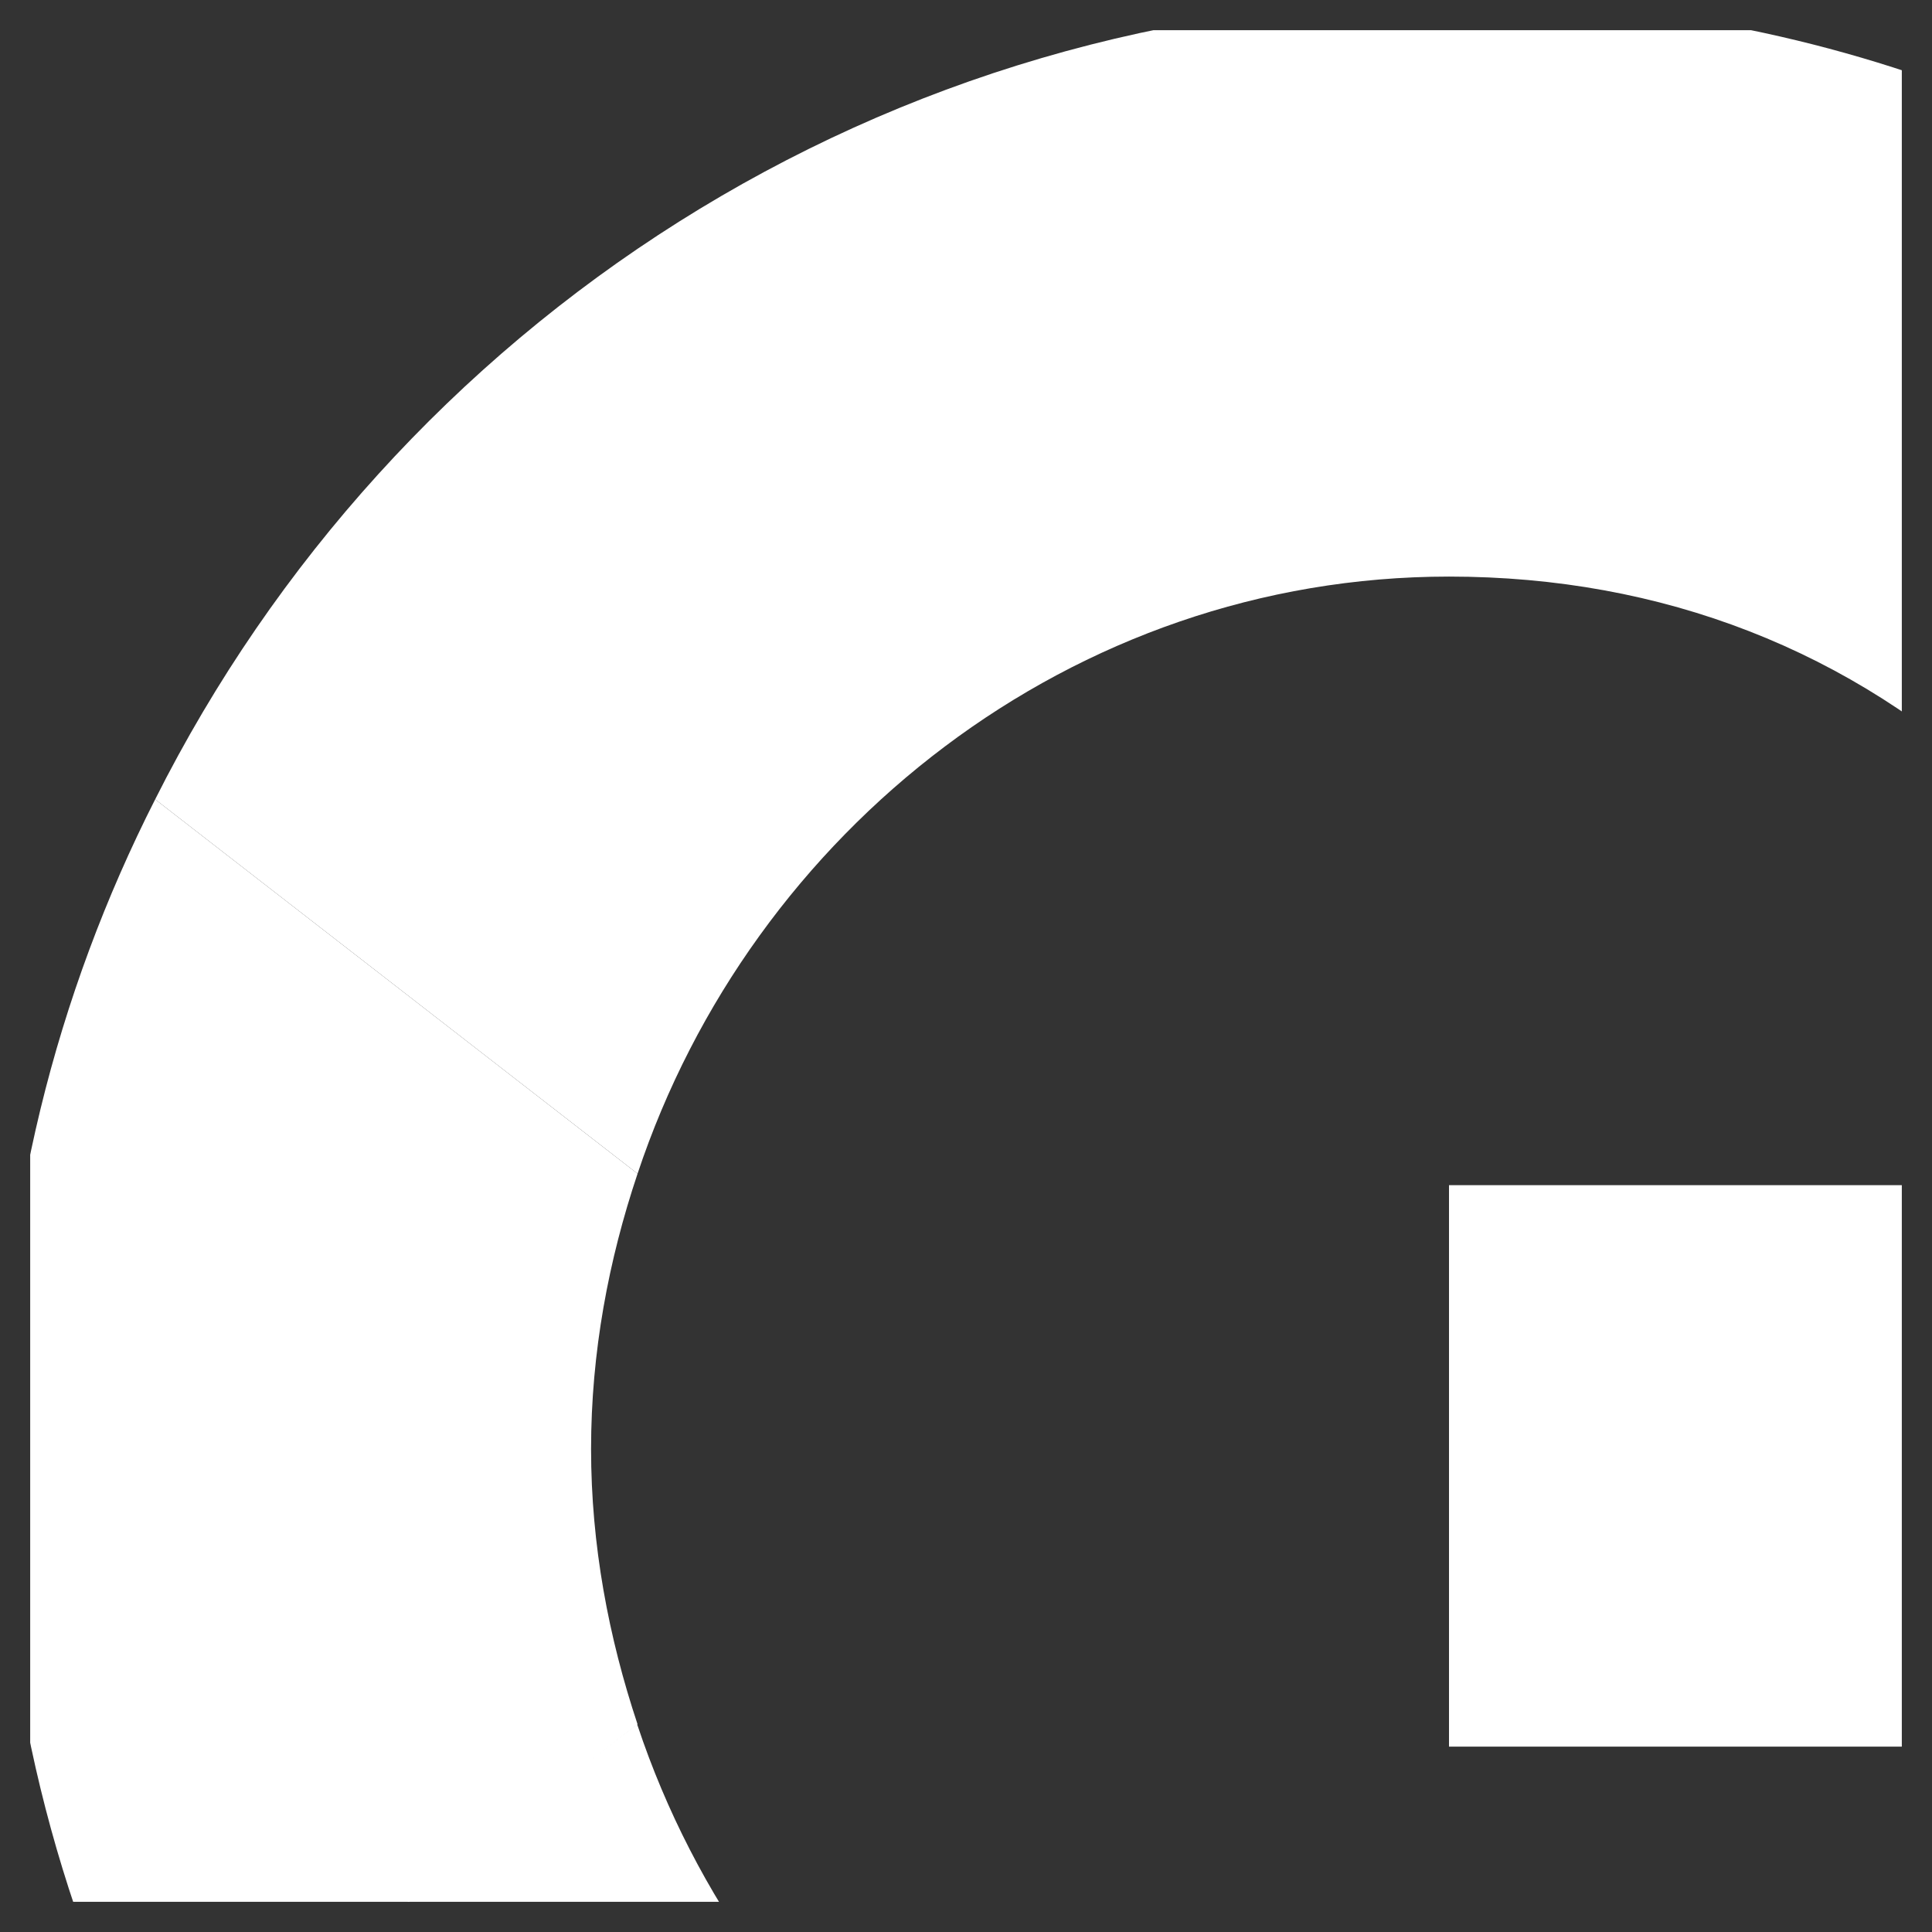<svg width="32" height="32" viewBox="0 0 32 32" fill="none" xmlns="http://www.w3.org/2000/svg" xmlns:xlink="http://www.w3.org/1999/xlink">
	<rect x="0" y="0" width="32" height="32" fill="#333333" stroke="none"/>
	<desc>
			Created with Pixso.
	</desc>
	<defs>
		<clipPath id="clip47_3115">
			<rect id="Social Icons" rx="0" width="31" height="31" transform="translate(0.5 0.5)" fill="white" fill-opacity="0"/>
		</clipPath>
	</defs>
	<rect id="Social Icons" rx="0" width="31" height="31" transform="translate(0.5 0.5)" fill="#FFFFFF" fill-opacity="0"/>
	<g clip-path="url(#clip47_3115)">
		<path id="Vector" d="M24 19.63L24 28.93L36.91 28.93C36.34 31.91 34.64 34.45 32.09 36.15L39.88 42.19C44.42 38 47.03 31.85 47.03 24.54C47.03 22.84 46.88 21.2 46.6 19.63L24 19.63Z" fill="#FFFFFF" fill-opacity="1" fill-rule="nonzero"/>
		<path id="Vector" d="M10.55 28.56L8.79 29.91L2.57 34.75C6.52 42.58 14.61 48 24 48C30.48 48 35.91 45.86 39.88 42.19L32.09 36.15C29.95 37.59 27.23 38.46 24 38.46C17.76 38.46 12.45 34.25 10.56 28.58L10.55 28.56Z" fill="#FFFFFF" fill-opacity="1" fill-rule="nonzero"/>
		<path id="Vector" d="M2.57 13.24C0.93 16.47 0 20.11 0 24C0 27.88 0.93 31.52 2.57 34.75C2.57 34.77 10.56 28.56 10.56 28.56C10.08 27.12 9.79 25.59 9.79 24C9.79 22.4 10.08 20.87 10.56 19.44L2.57 13.24Z" fill="#FFFFFF" fill-opacity="1" fill-rule="nonzero"/>
		<path id="Vector" d="M24 9.55C27.53 9.55 30.67 10.77 33.18 13.13L40.05 6.26C35.89 2.37 30.48 0 24 0C14.61 0 6.52 5.38 2.57 13.24L10.56 19.44C12.45 13.76 17.76 9.55 24 9.55Z" fill="#FFFFFF" fill-opacity="1" fill-rule="nonzero"/>
	</g>
</svg>
